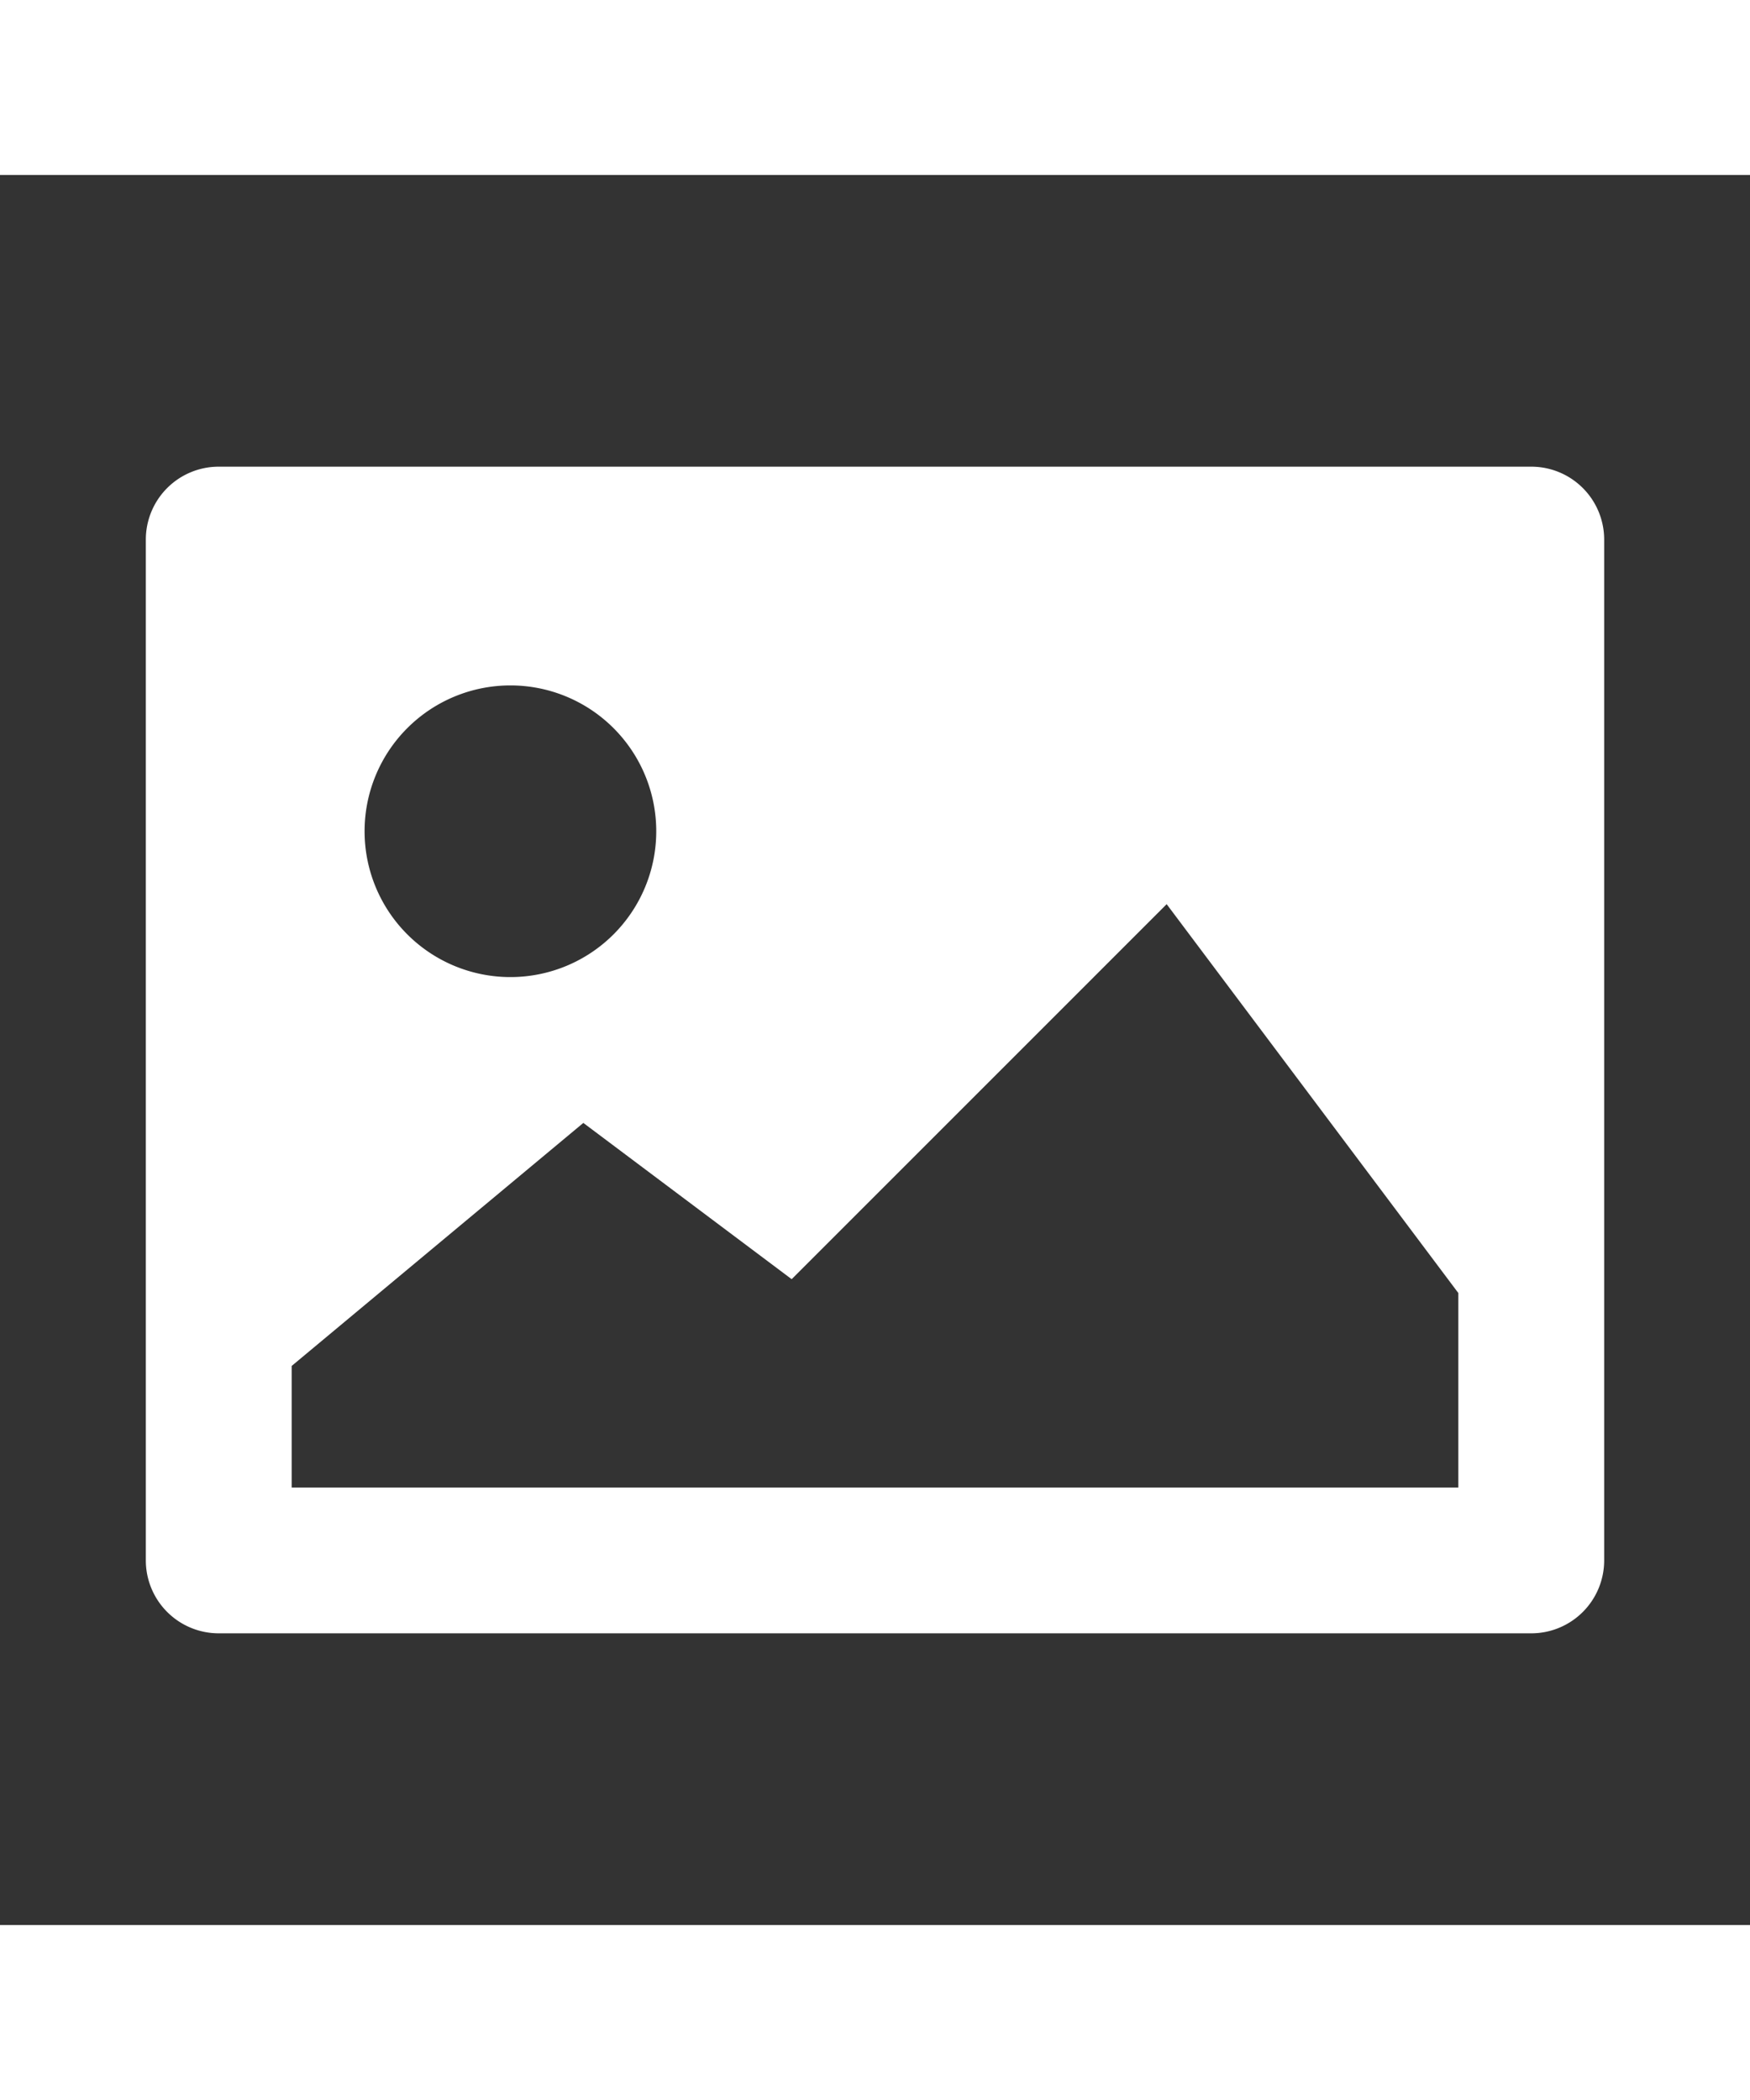 <svg xmlns="http://www.w3.org/2000/svg" viewBox="0 0 24 24" width="50" height="60" fill="white">
  <rect x="0" y="0" width="24" height="24" fill="#333333" stroke="none"/>
  <path d="M21 4H3a1 1 0 0 0-1 1v14a1 1 0 0 0 1 1h18a1 1 0 0 0 1-1V5a1 1 0 0 0-1-1zM7 7a2 2 0 1 1-2 2 2 2 0 0 1 2-2zm13 11H4v-1.667L8 13l2.857 2.143L16 10l4 5.333z"/>
</svg>